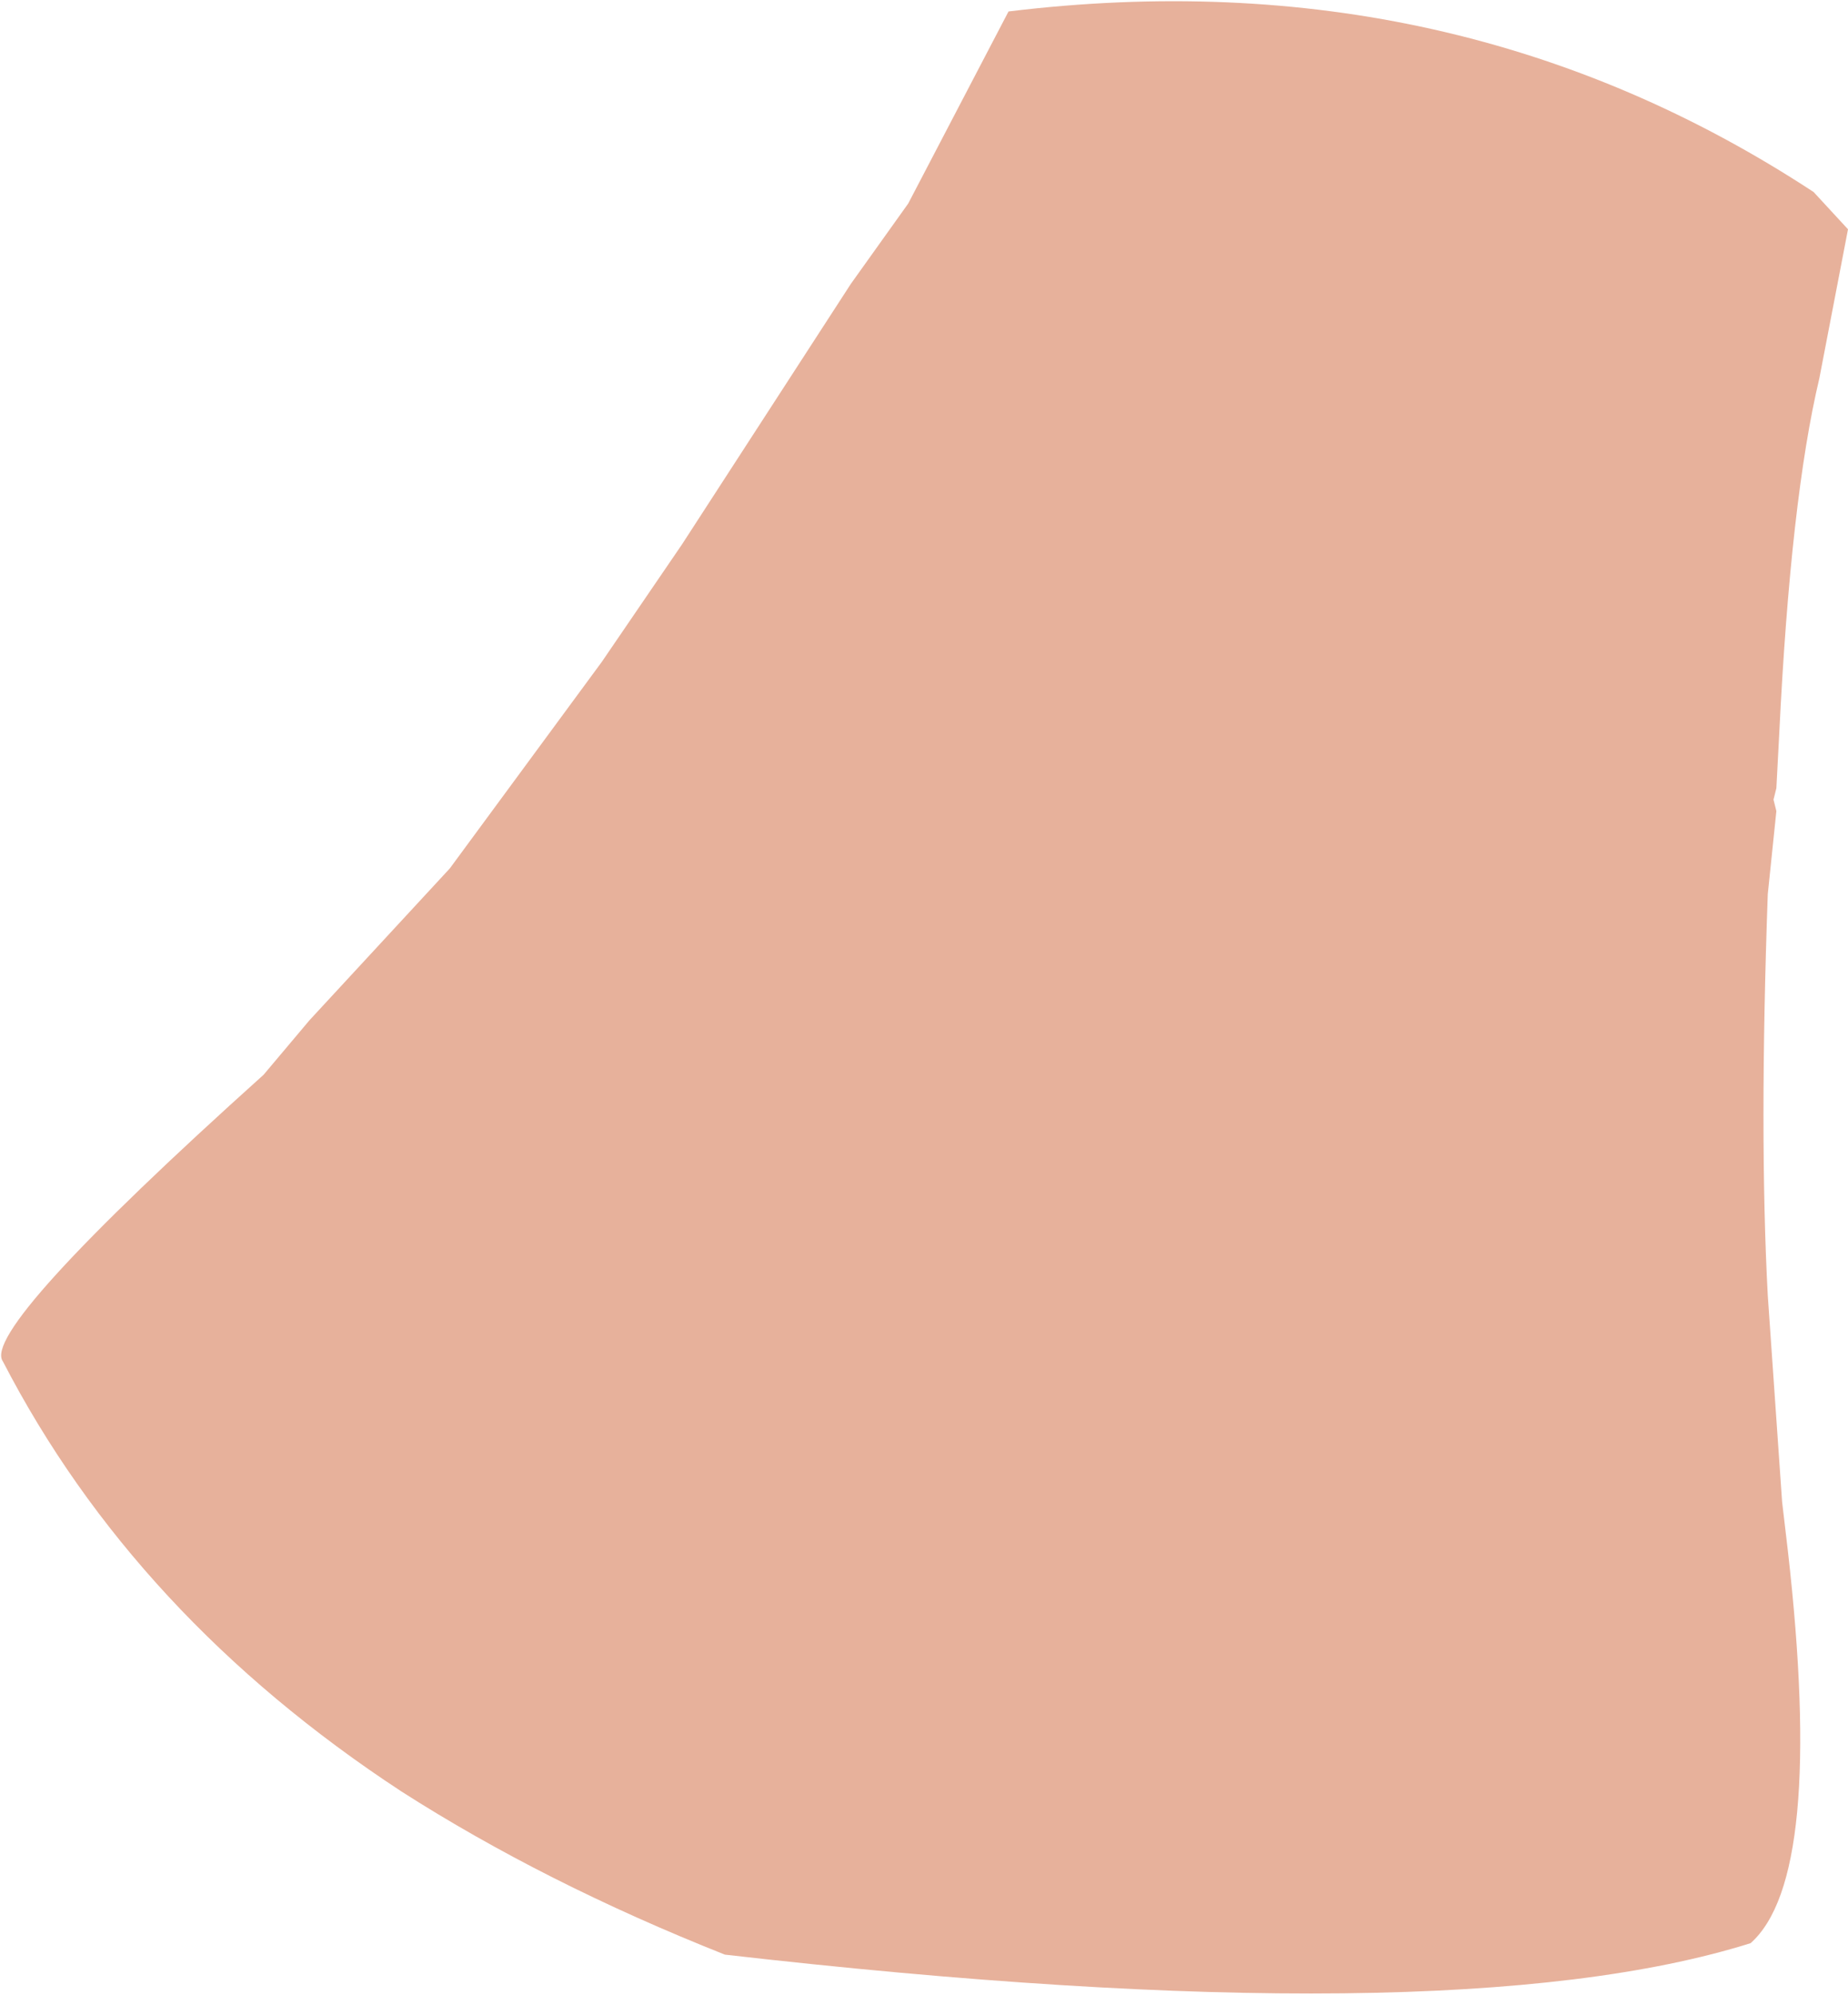 <?xml version="1.0" encoding="UTF-8" standalone="no"?>
<svg xmlns:xlink="http://www.w3.org/1999/xlink" height="34.8px" width="32.25px" xmlns="http://www.w3.org/2000/svg">
  <g transform="matrix(1.0, 0.0, 0.0, 1.0, 16.15, 17.4)">
    <path d="M16.1 -13.4 L15.6 -10.8 Q15.1 -8.7 14.9 -4.6 L14.85 -3.65 14.8 -3.45 14.85 -3.25 14.7 -1.8 Q14.55 2.4 14.7 5.2 L14.95 8.8 15.05 9.65 Q15.7 15.35 14.4 16.5 9.15 18.15 -3.5 16.7 -6.65 15.45 -9.15 13.85 -13.8 10.8 -16.1 6.35 -16.5 5.8 -11.55 1.35 L-10.75 0.4 -8.3 -2.25 -5.65 -5.85 -4.25 -7.9 -1.3 -12.45 -0.3 -13.85 1.45 -17.2 Q9.25 -18.15 15.5 -14.05 L16.1 -13.4" fill="#e7b19b" fill-rule="evenodd" stroke="none"/>
  </g>
</svg>
